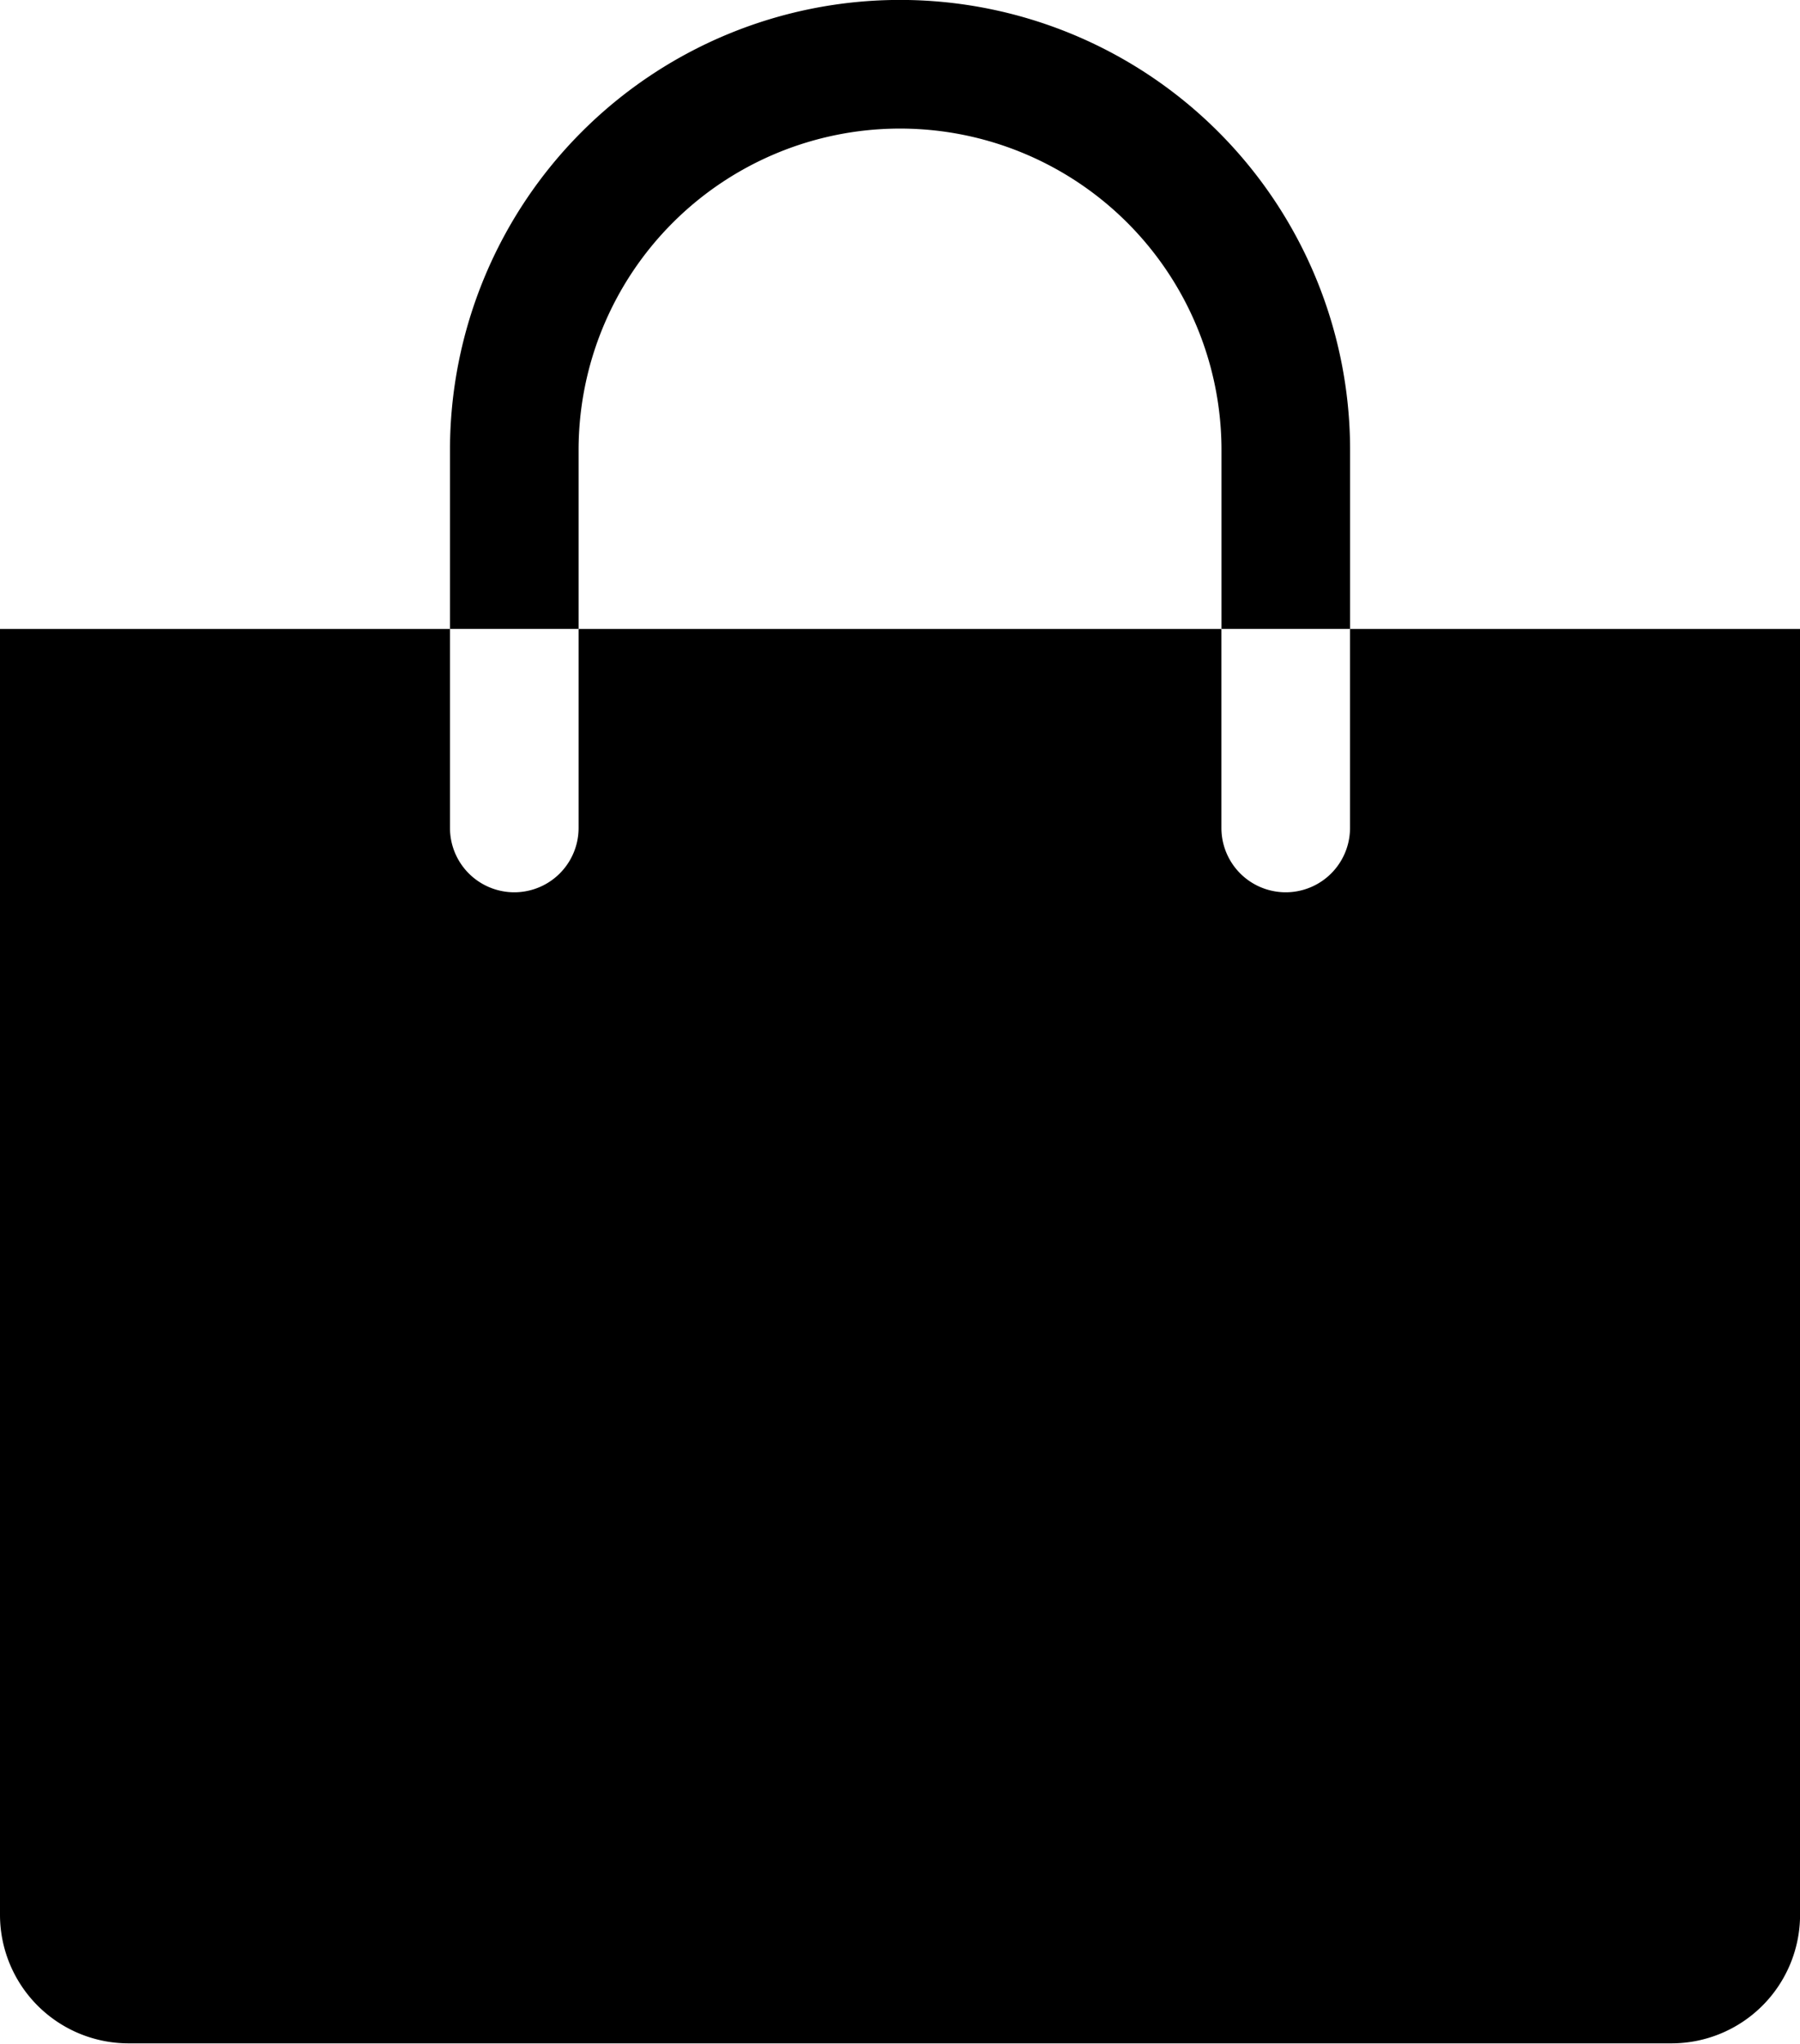 <svg xmlns="http://www.w3.org/2000/svg" width="25.333" height="28.753" viewBox="0 0 25.333 28.753">
  <g id="shopping-bag-solid" transform="translate(-4 -2.22)">
    <path id="Path_2132" data-name="Path 2132" d="M12.81,8.553a4.524,4.524,0,1,1,9.048,0v2.515h1.81V8.553A6.333,6.333,0,1,0,11,8.553v2.515h1.81Z" transform="translate(-0.667)"/>
    <path id="Path_2133" data-name="Path 2133" d="M23,12v2.8a.9.9,0,0,1-1.81,0V12H12.143v2.8a.9.9,0,0,1-1.81,0V12H4V30.1A1.81,1.81,0,0,0,5.81,31.9H27.524a1.81,1.81,0,0,0,1.81-1.81V12Z" transform="translate(0 -0.931)"/>
  </g>
</svg>
